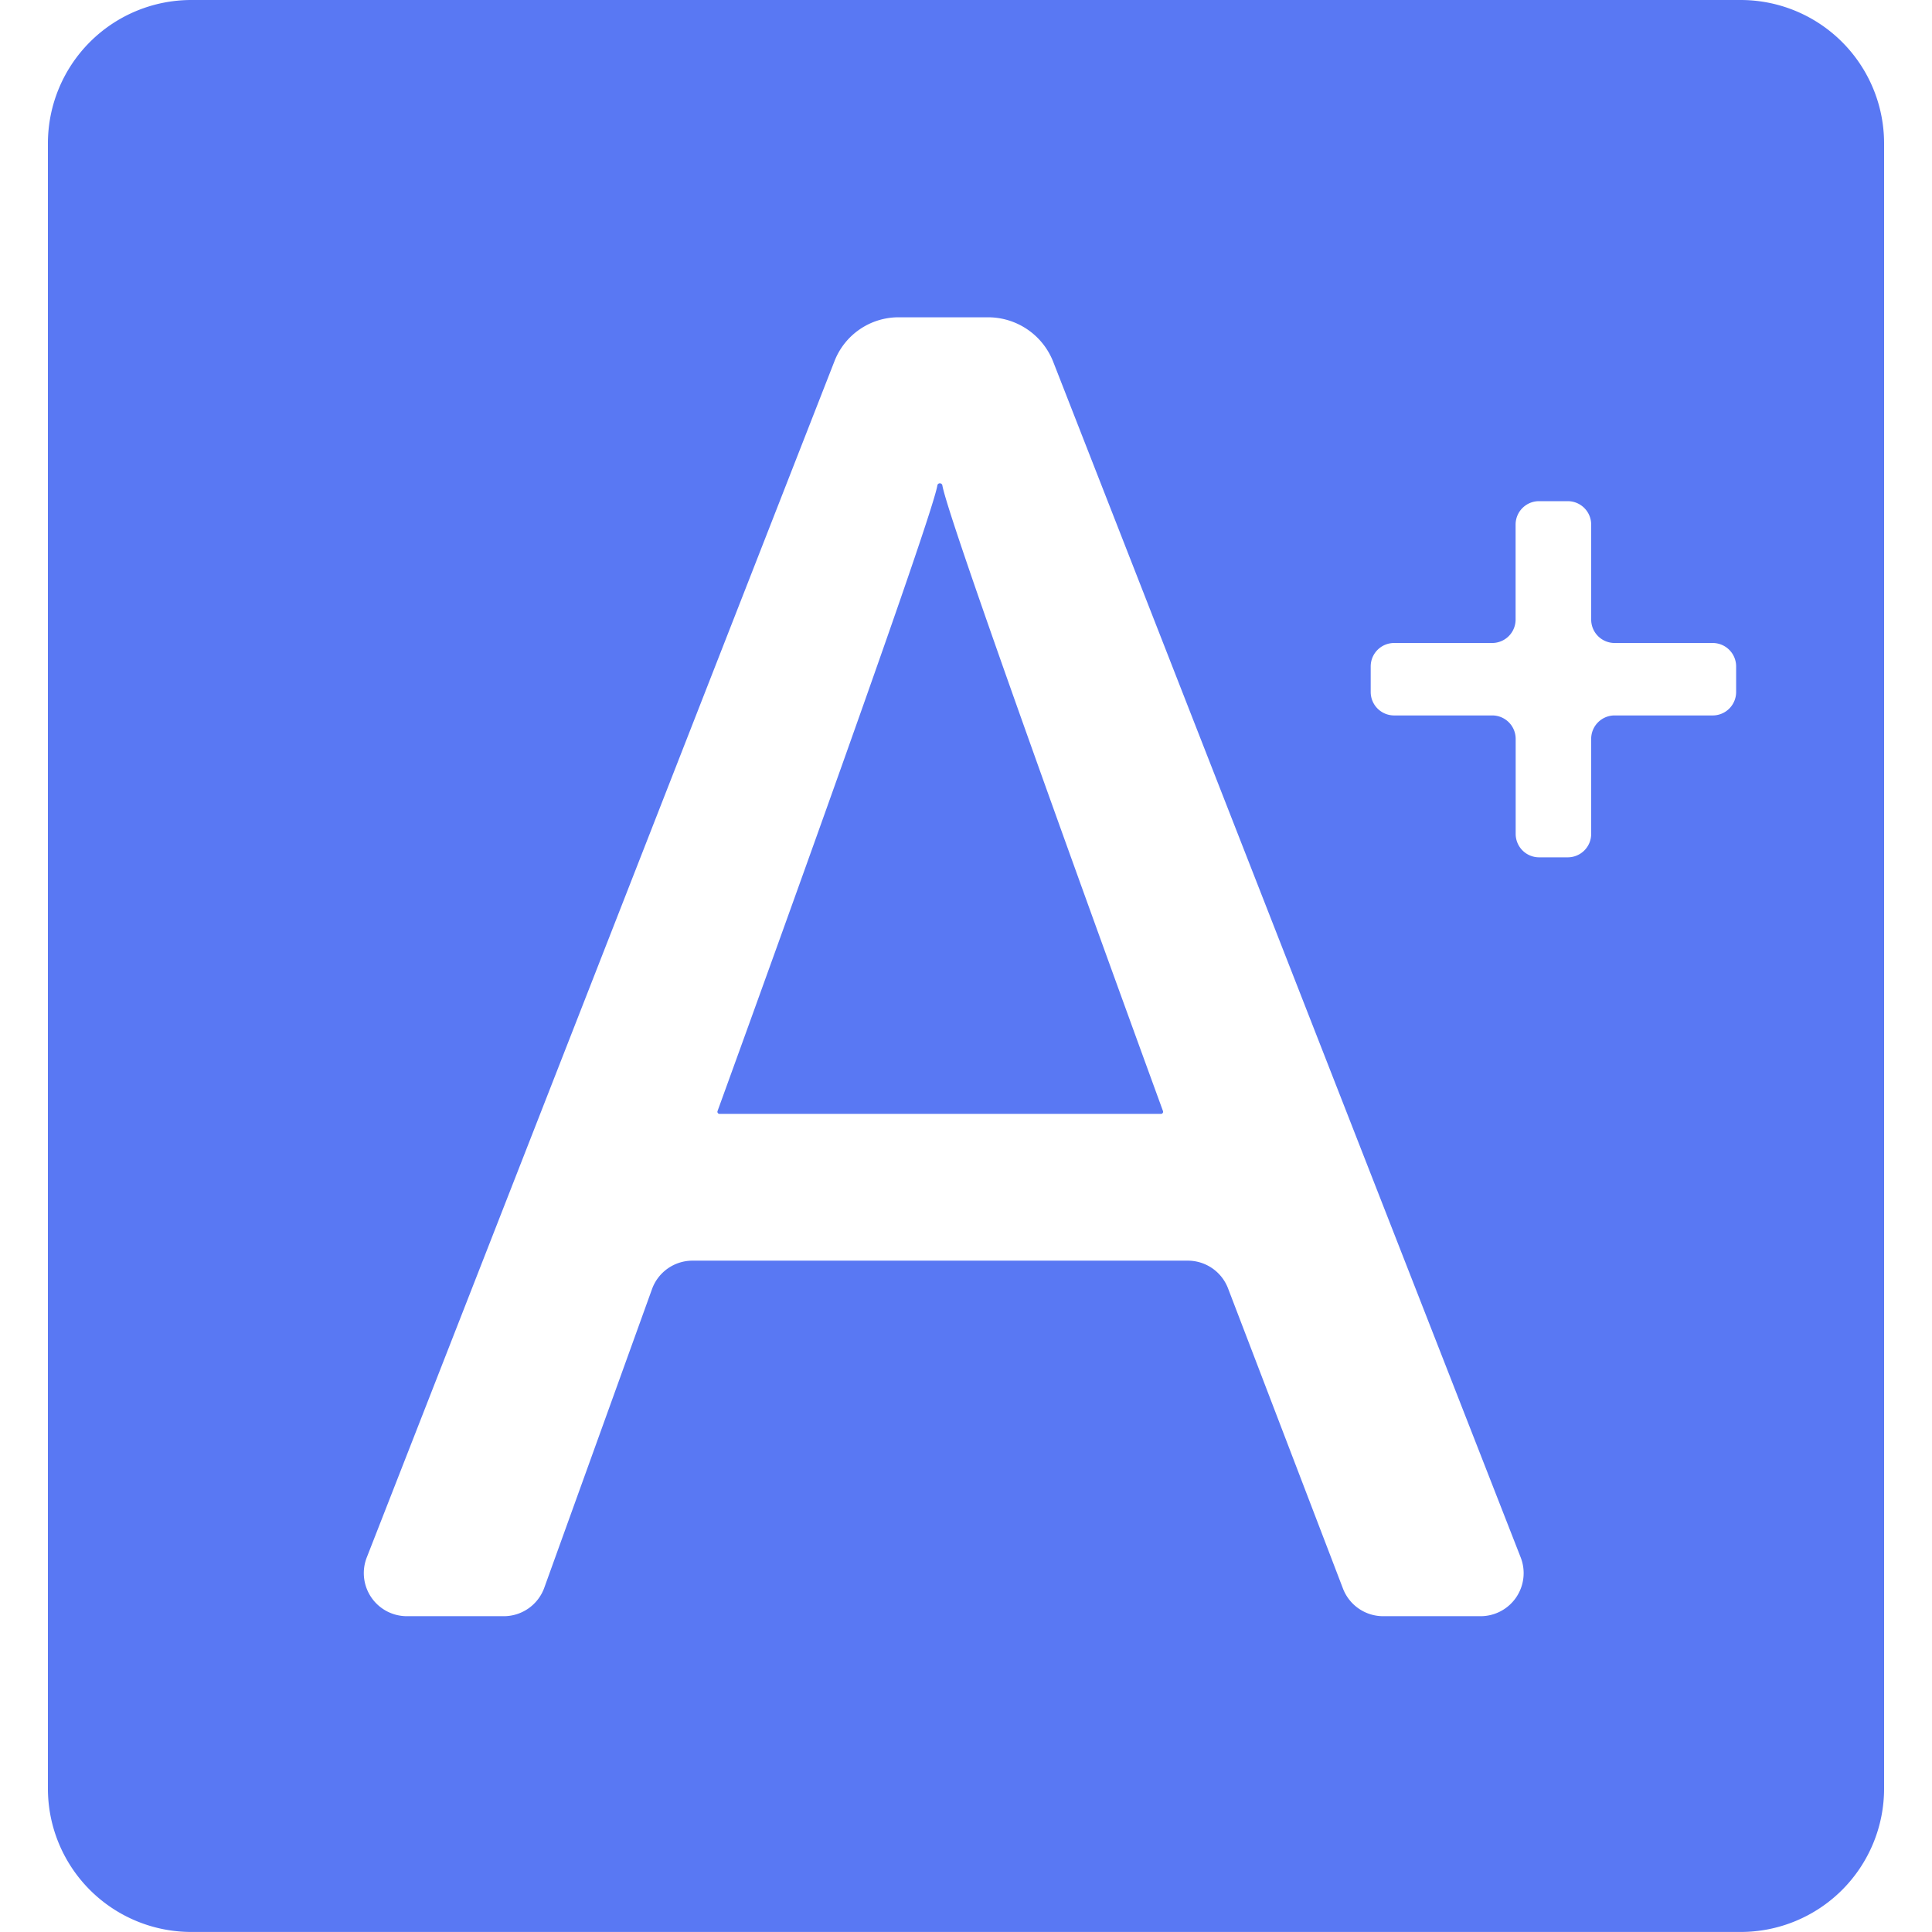 <?xml version="1.0" standalone="no"?><!DOCTYPE svg PUBLIC "-//W3C//DTD SVG 1.1//EN" "http://www.w3.org/Graphics/SVG/1.1/DTD/svg11.dtd"><svg t="1673073655030" class="icon" viewBox="0 0 1024 1024" version="1.1" xmlns="http://www.w3.org/2000/svg" p-id="1522" xmlns:xlink="http://www.w3.org/1999/xlink" width="200" height="200"><path d="M499.478 257.294a1.346 1.346 0 0 0-2.661 0c-3.308 20.185-116.5 331.574-116.5 331.574a1.12 1.12 0 0 0 1.027 1.51h234.027a1.12 1.12 0 0 0 1.027-1.51S503.351 279.524 499.478 257.294z" p-id="1523" fill="#5978f3"></path><path d="M922.59 0H101.41a76.016 76.016 0 0 0-76.016 76.016v871.947a76.016 76.016 0 0 0 76.016 76.016h821.181a76.016 76.016 0 0 0 76.016-76.016V76.037a76.016 76.016 0 0 0-76.016-76.037zM784.713 856.621h-51.65a22.836 22.836 0 0 1-21.285-14.71l-60.895-159.059a22.836 22.836 0 0 0-21.285-14.679H367.056a22.836 22.836 0 0 0-21.48 15.09l-57.094 158.268a22.836 22.836 0 0 1-21.5 15.09h-51.362a22.836 22.836 0 0 1-21.223-31.146l247.916-634.109a36.478 36.478 0 0 1 33.981-23.195h47.397a37.094 37.094 0 0 1 34.546 23.627l247.761 633.677a22.836 22.836 0 0 1-21.285 31.146z m135.473-489.842a12.419 12.419 0 0 1-12.419 12.419h-51.989a12.419 12.419 0 0 0-12.419 12.419v50.335a12.419 12.419 0 0 1-12.419 12.45h-15.183a12.419 12.419 0 0 1-12.419-12.419v-50.335a12.419 12.419 0 0 0-12.46-12.45h-51.958a12.419 12.419 0 0 1-12.419-12.419v-13.56a12.419 12.419 0 0 1 12.419-12.419h51.958a12.419 12.419 0 0 0 12.419-12.419v-50.335a12.419 12.419 0 0 1 12.46-12.419h15.183a12.419 12.419 0 0 1 12.419 12.419v50.335a12.419 12.419 0 0 0 12.419 12.419h51.989a12.419 12.419 0 0 1 12.419 12.419z" p-id="1524" fill="#5978f3"></path></svg>